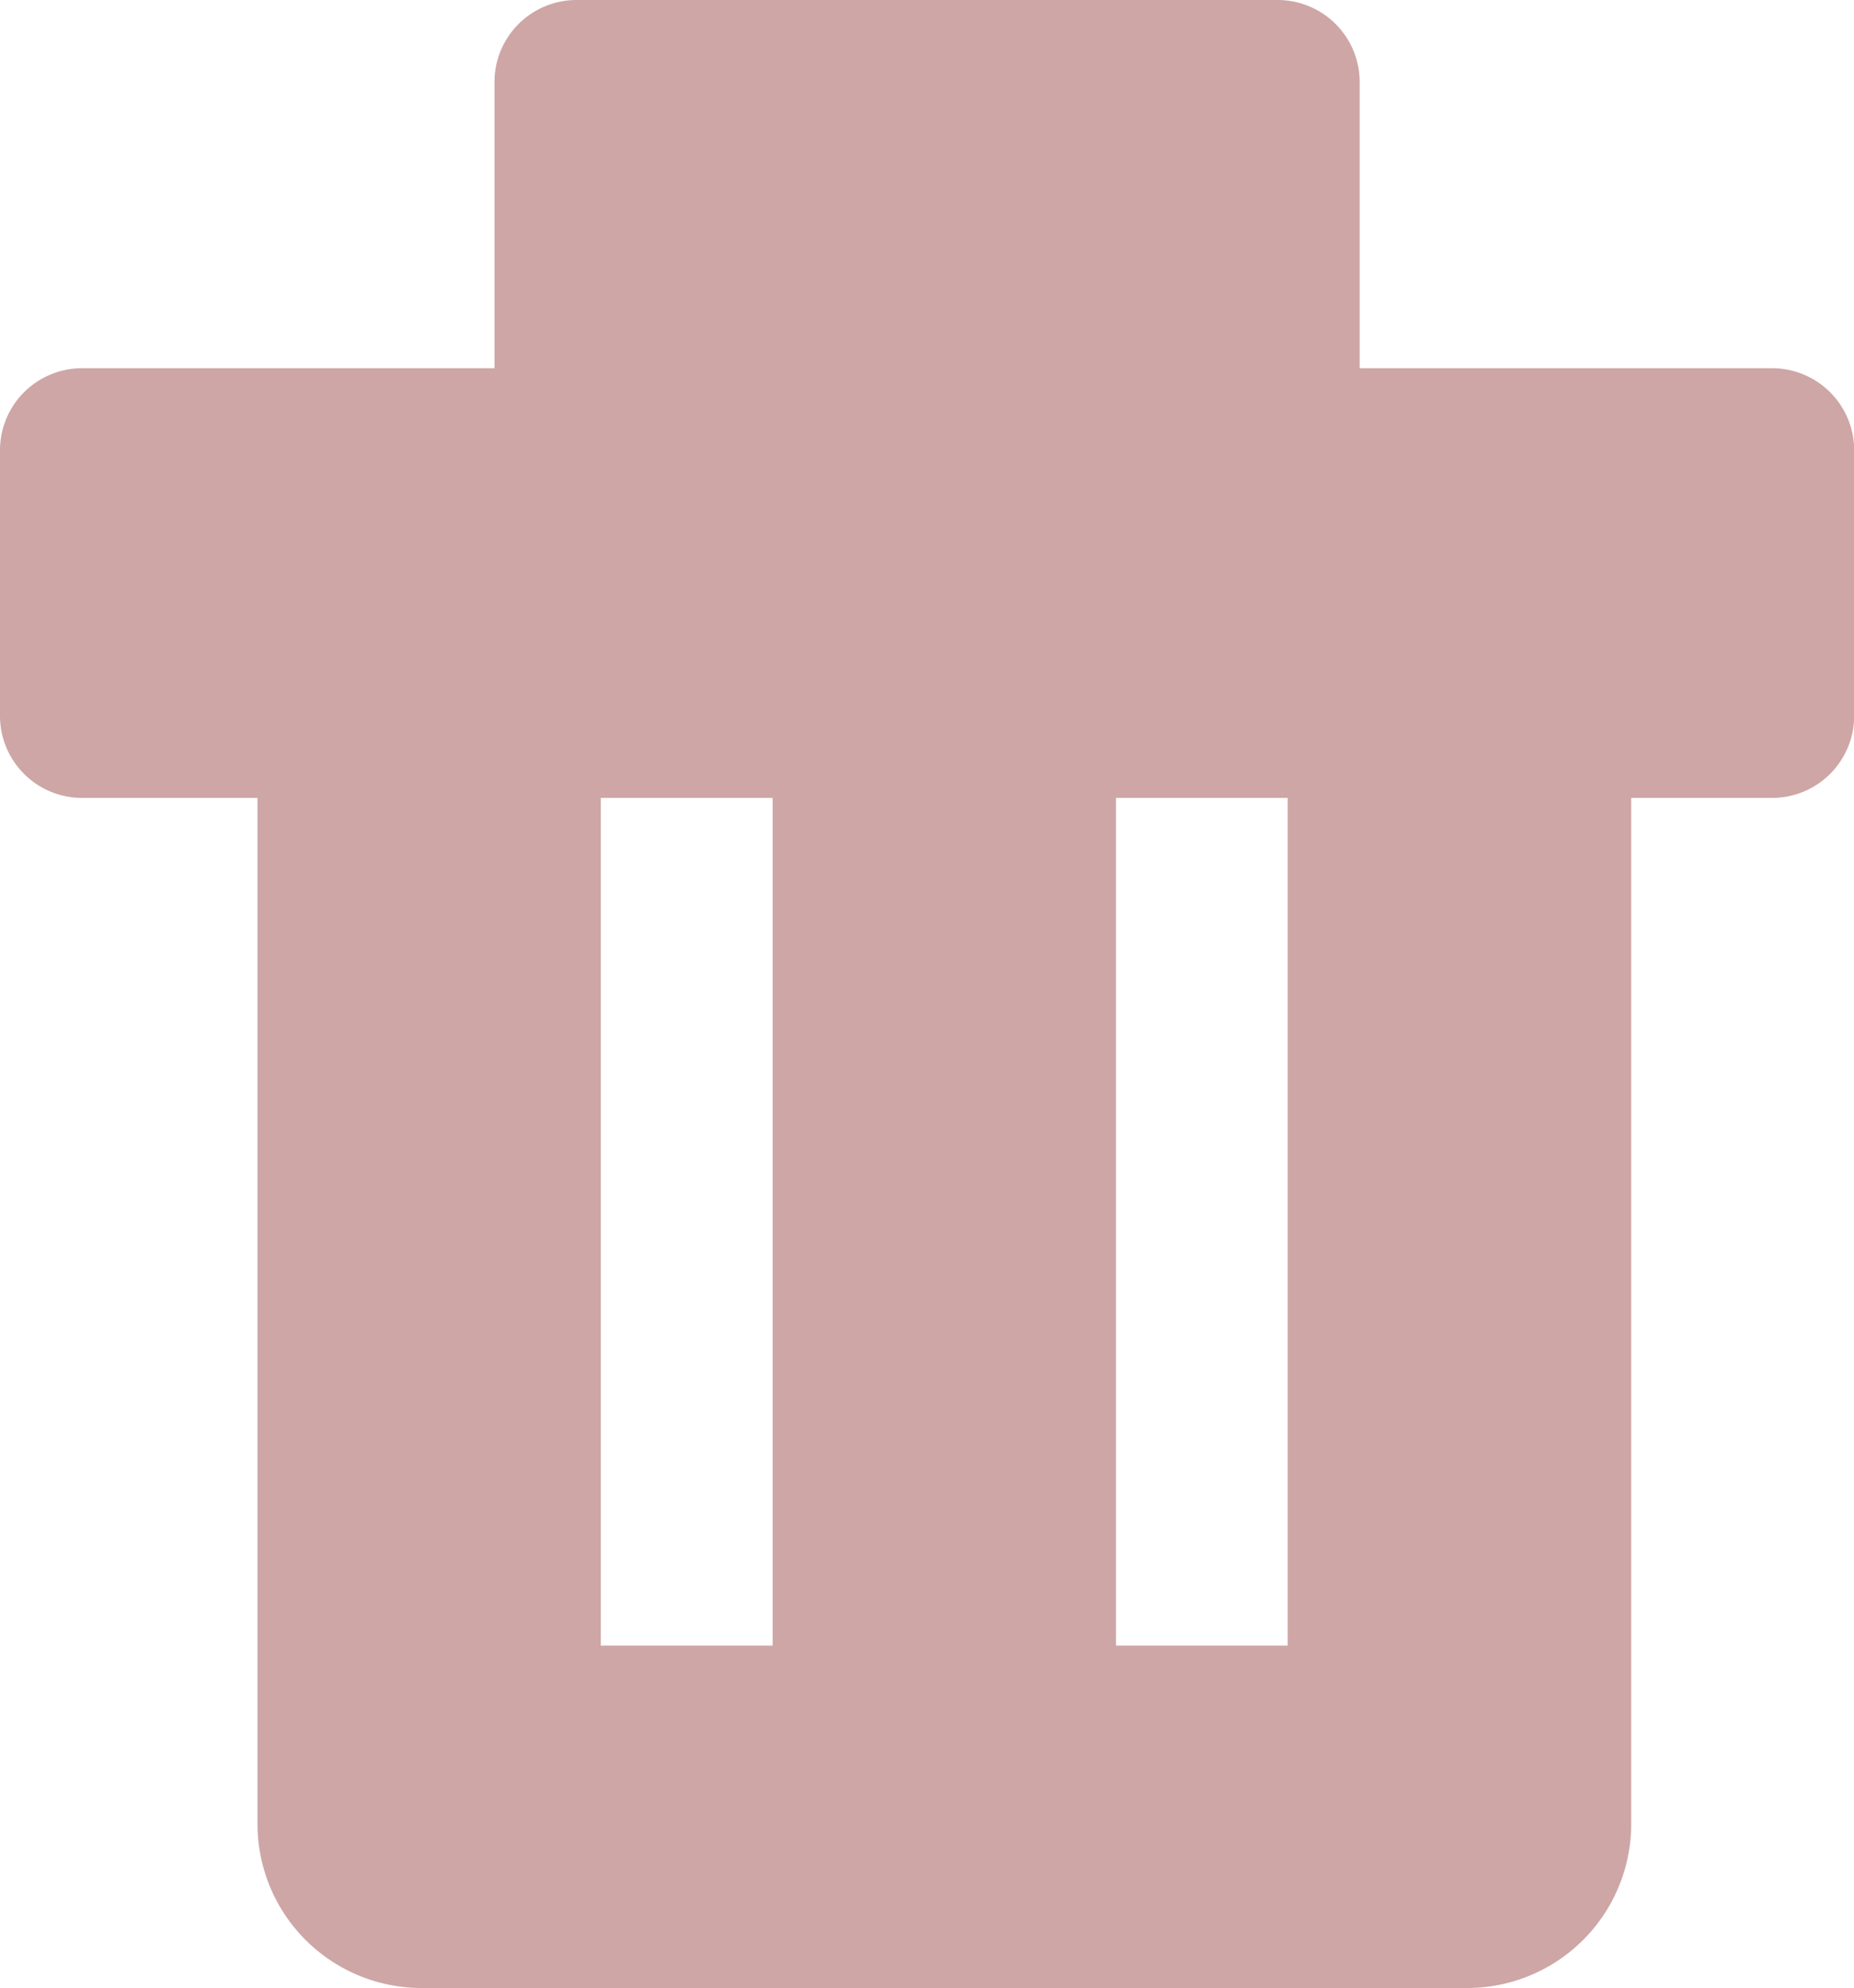 <svg xmlns="http://www.w3.org/2000/svg" width="22.594" height="24.23" viewBox="0 0 22.594 24.23">
  <path id="Union_2" data-name="Union 2" d="M5.138,24.23a2,2,0,0,1-2-2V9.725H1a1,1,0,0,1-1-1V5.488a1,1,0,0,1,1-1H6.026V1a1,1,0,0,1,1-1h8.544a1,1,0,0,1,1,1V4.488h5.026a1,1,0,0,1,1,1V8.725a1,1,0,0,1-1,1H19.879V22.23a2,2,0,0,1-2,2ZM13.6,20.057h2.092V9.725H13.6Zm-6.278,0H9.416V9.725H7.322Z" fill="#cea6a6"/>
</svg>
